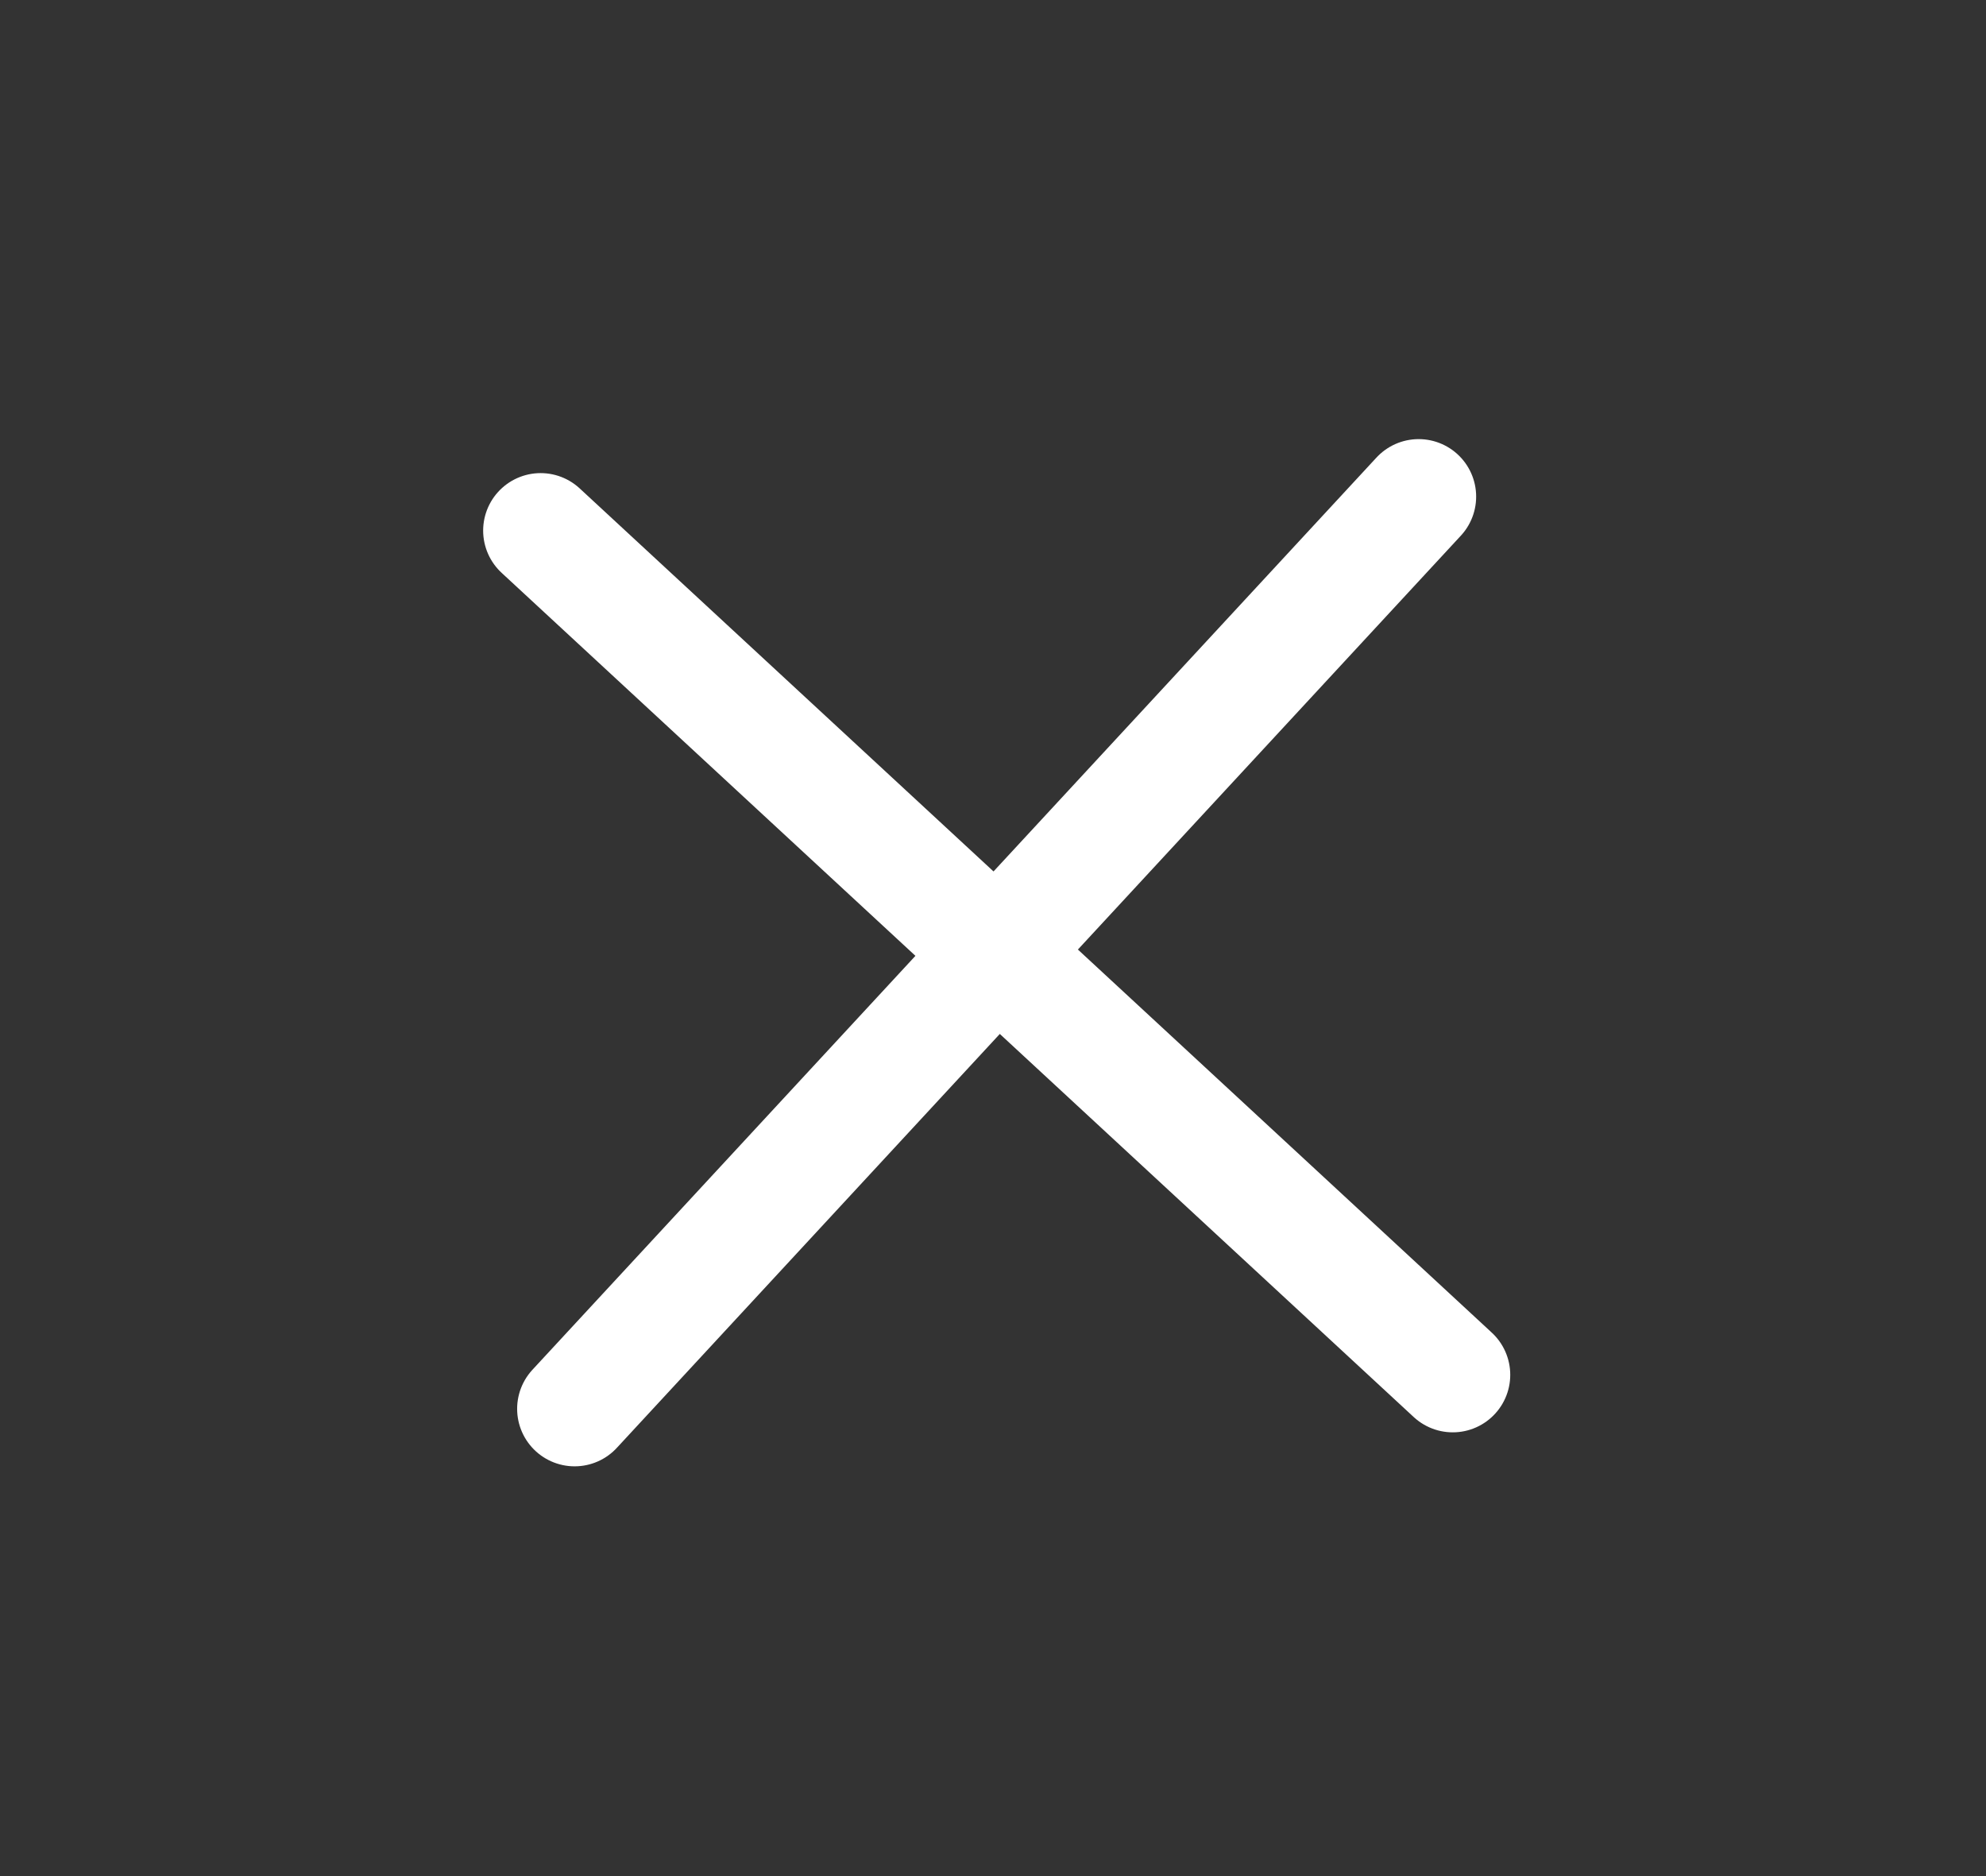<svg width="18" height="17" fill="none" xmlns="http://www.w3.org/2000/svg"><rect width="100%" height="100%" fill="#333333" stroke="none"/><path d="m4.9 4.808 8.267 7.65m-7.959.308 7.65-8.266" stroke="#fff" stroke-width="1.042" stroke-linecap="round" stroke-linejoin="round"/></svg>